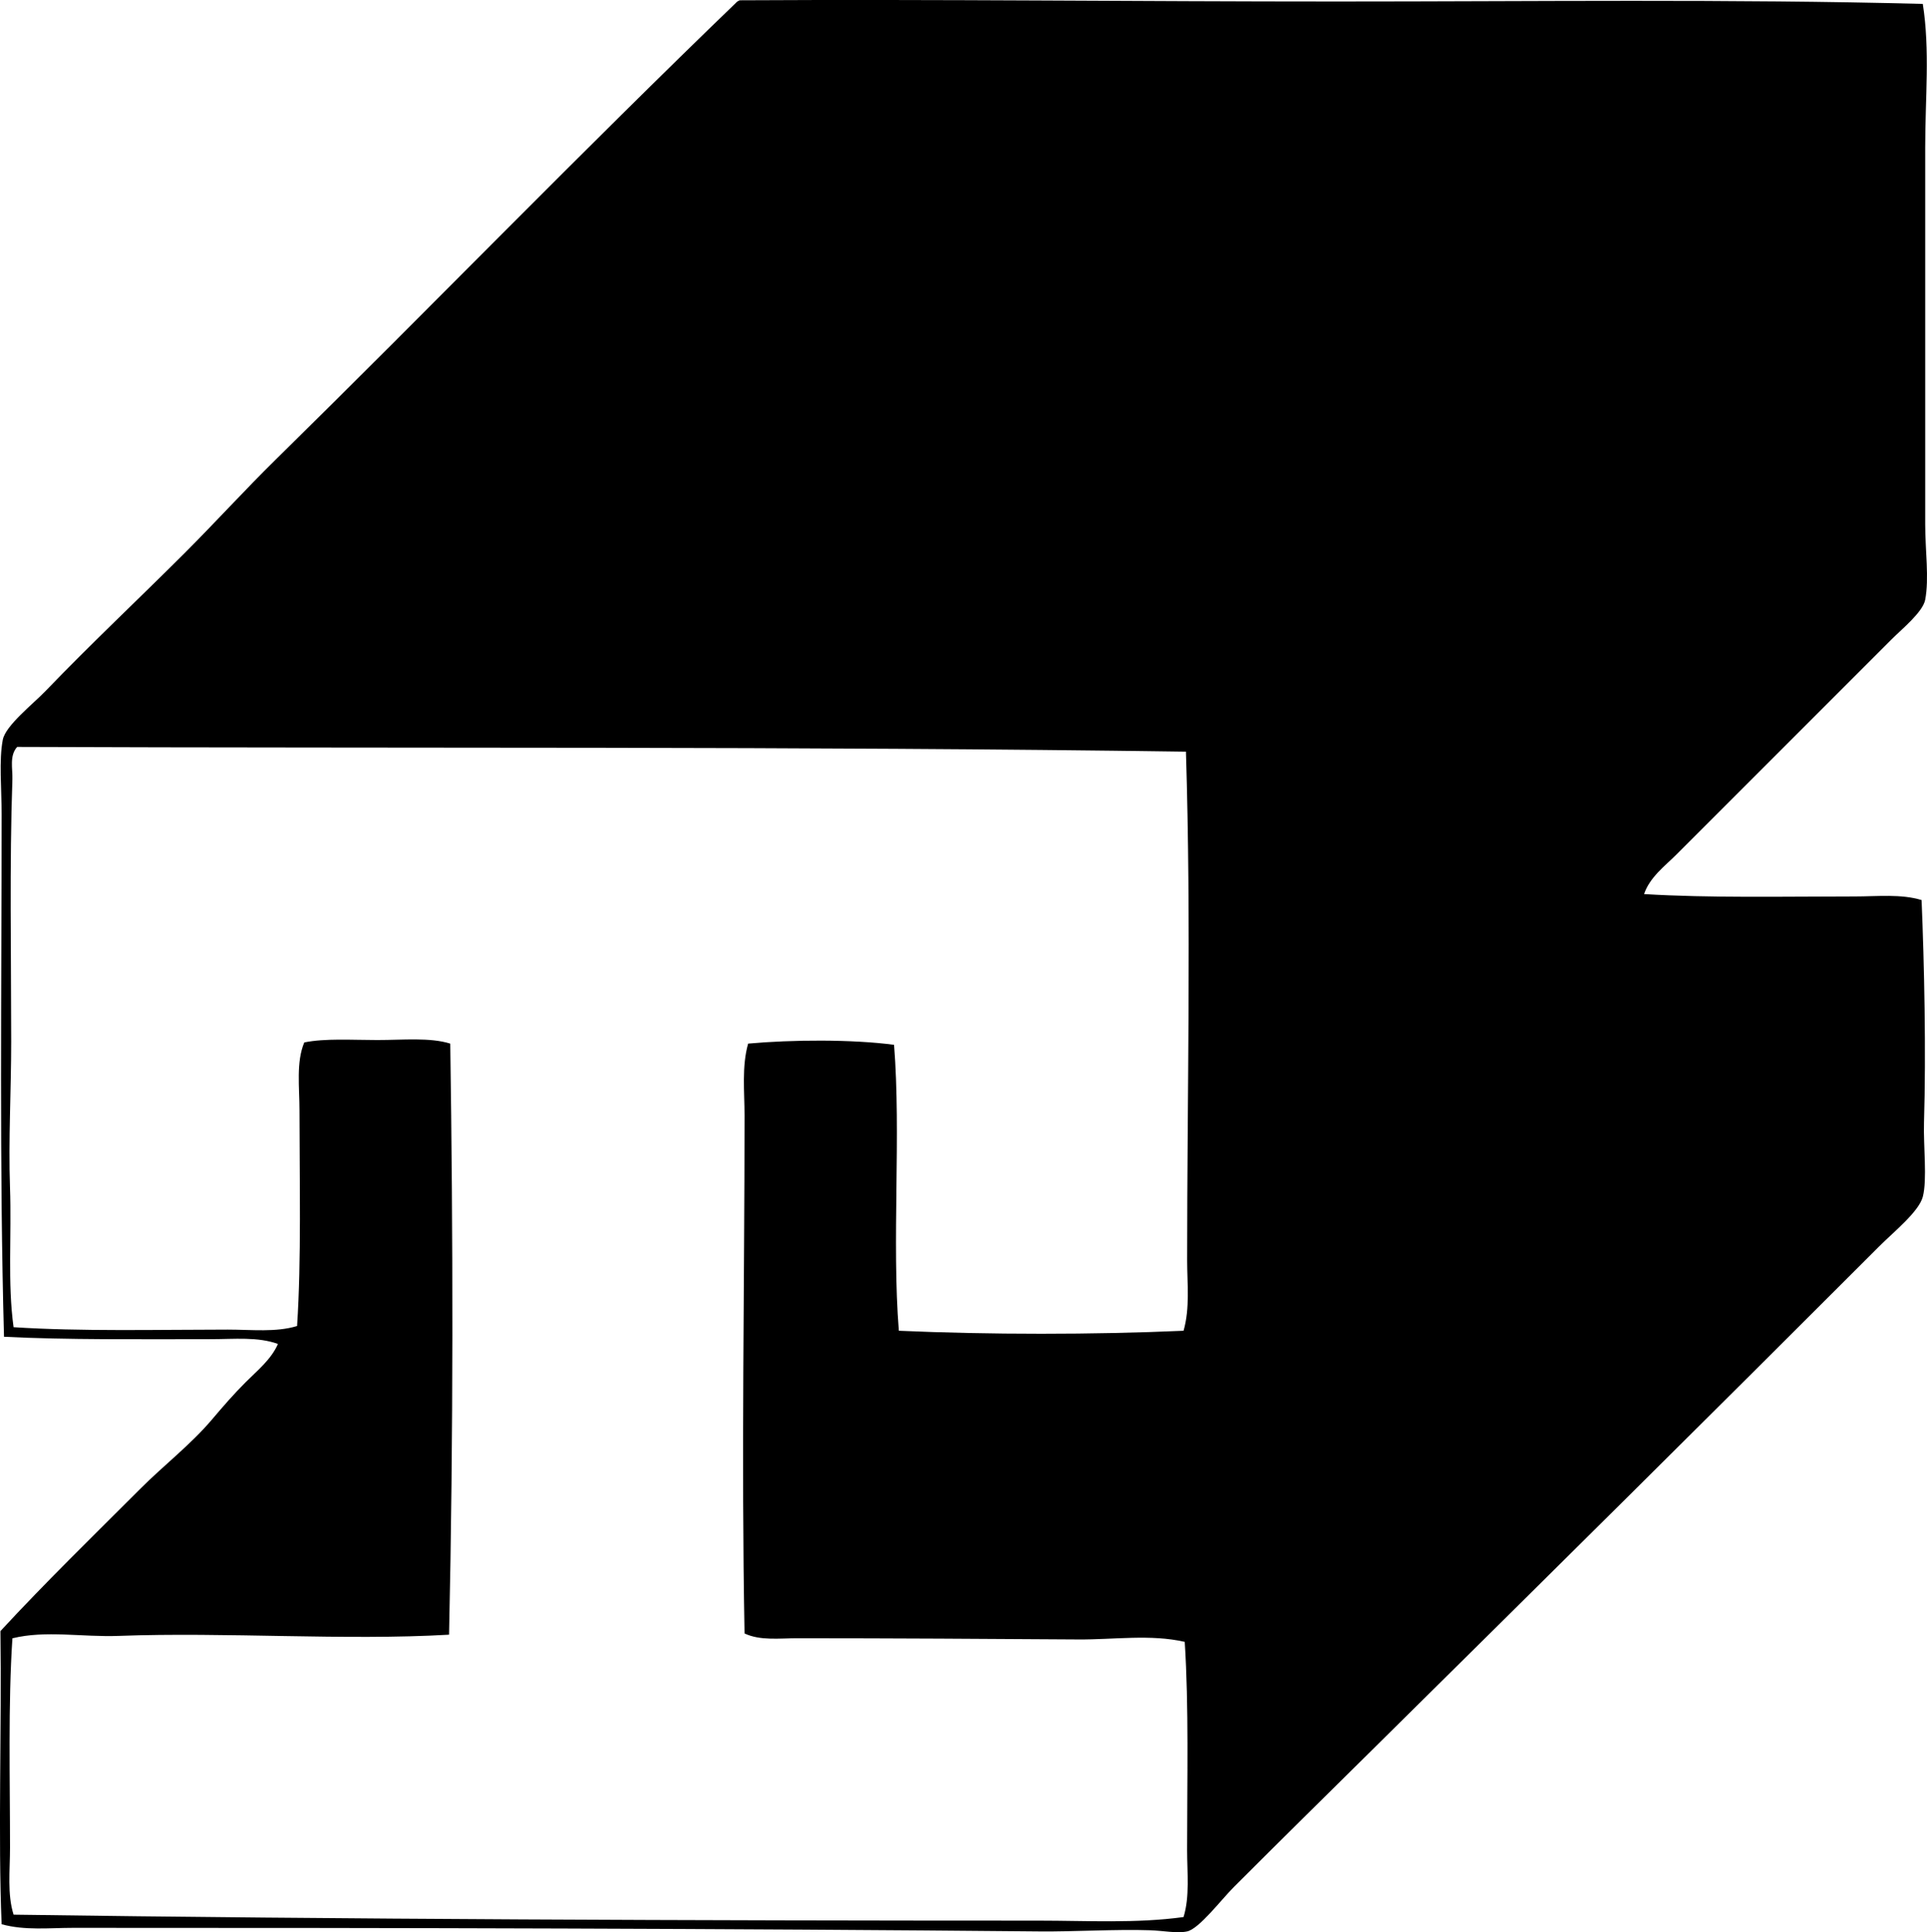 <?xml version="1.0" encoding="iso-8859-1"?>
<!-- Generator: Adobe Illustrator 19.2.0, SVG Export Plug-In . SVG Version: 6.00 Build 0)  -->
<svg version="1.1" xmlns="http://www.w3.org/2000/svg" xmlns:xlink="http://www.w3.org/1999/xlink" x="0px" y="0px"
	 viewBox="0 0 76.934 77.127" style="enable-background:new 0 0 76.934 77.127;" xml:space="preserve">
<g id="Techint_x5F_IT">
	<path style="fill-rule:evenodd;clip-rule:evenodd;" d="M76.766,0.156c0.291,1.843,0.096,3.761,0.096,5.731
		c0,4.91,0,10.032,0,15.044c0,1.032,0.162,2.157,0,3.009c-0.094,0.493-0.935,1.174-1.338,1.576
		c-2.941,2.942-5.706,5.706-8.597,8.597c-0.455,0.455-1.06,0.901-1.289,1.576c2.605,0.16,5.586,0.096,8.405,0.095
		c0.922,0,1.86-0.106,2.675,0.144c0.107,2.57,0.181,6.068,0.096,8.883c-0.028,0.929,0.133,2.274-0.048,2.962
		c-0.156,0.594-1.177,1.415-1.72,1.958c-6.851,6.851-13.379,13.316-20.25,20.106c-1.783,1.762-3.674,3.625-5.54,5.492
		c-0.501,0.502-1.382,1.665-1.863,1.767c-0.4,0.086-0.938-0.029-1.48-0.047c-1.372-0.045-3.034,0.06-4.394,0.047
		c-12.423-0.117-25.471-0.145-38.589-0.143c-0.96,0-1.932,0.113-2.865-0.144c-0.147-3.519,0.006-7.815-0.048-11.701
		c1.805-1.952,3.709-3.805,5.587-5.683c0.932-0.933,2.014-1.764,2.866-2.771c0.447-0.528,0.854-0.997,1.337-1.48
		c0.46-0.461,1.016-0.904,1.29-1.528c-0.803-0.292-1.738-0.191-2.675-0.191c-2.758,0.001-5.794,0.031-8.262-0.096
		c-0.187-6.819-0.096-13.802-0.095-20.87c0-1.001-0.112-2.142,0.047-2.961c0.111-0.57,1.205-1.423,1.719-1.958
		c1.795-1.868,3.756-3.709,5.54-5.492c1.237-1.237,2.404-2.521,3.63-3.726c6.151-6.043,12.318-12.396,18.387-18.244
		c0.035-0.044,0.087-0.072,0.143-0.096c7.973-0.045,15.929,0.049,23.832,0.048C61.272,0.06,69.078-0.043,76.766,0.156z
		 M0.686,29.814c-0.318,0.351-0.177,0.871-0.191,1.29c-0.118,3.402-0.048,7.018-0.048,10.459c0,1.966-0.114,3.945-0.048,5.827
		c0.068,1.942-0.101,3.817,0.143,5.587c2.651,0.174,5.785,0.097,8.549,0.096c0.955,0,1.928,0.115,2.77-0.143
		c0.174-2.653,0.096-5.81,0.096-8.597c0-0.94-0.139-1.933,0.191-2.723c0.837-0.17,1.899-0.096,2.914-0.096
		c1.044,0,2.112-0.11,2.914,0.144c0.111,7.564,0.129,15.573-0.048,23.593c-4.154,0.242-8.919-0.112-13.182,0.048
		c-1.471,0.055-2.917-0.232-4.25,0.096C0.322,67.983,0.4,71.052,0.4,73.752c0,0.921-0.115,1.865,0.143,2.675
		c13.175,0.187,27.257,0.237,40.93,0.238c1.932,0,3.886,0.117,5.779-0.143c0.254-0.818,0.143-1.764,0.143-2.675
		c0-2.842,0.071-5.715-0.095-8.31c-1.367-0.312-2.829-0.086-4.25-0.096c-3.506-0.023-7.468-0.048-11.224-0.048
		c-0.711,0-1.47,0.104-2.101-0.191c-0.131-7.08,0-13.868,0-20.68c-0.001-0.955-0.115-1.951,0.143-2.865
		c1.74-0.159,4.151-0.175,5.827,0.048c0.285,3.583-0.094,7.831,0.191,11.414c3.568,0.159,7.799,0.159,11.367,0
		c0.261-0.914,0.143-1.875,0.143-2.817c0-6.717,0.166-13.383-0.048-20.298C31.982,29.783,16.03,29.875,0.686,29.814z"/>
</g>
<g id="Layer_1">
</g>
</svg>
